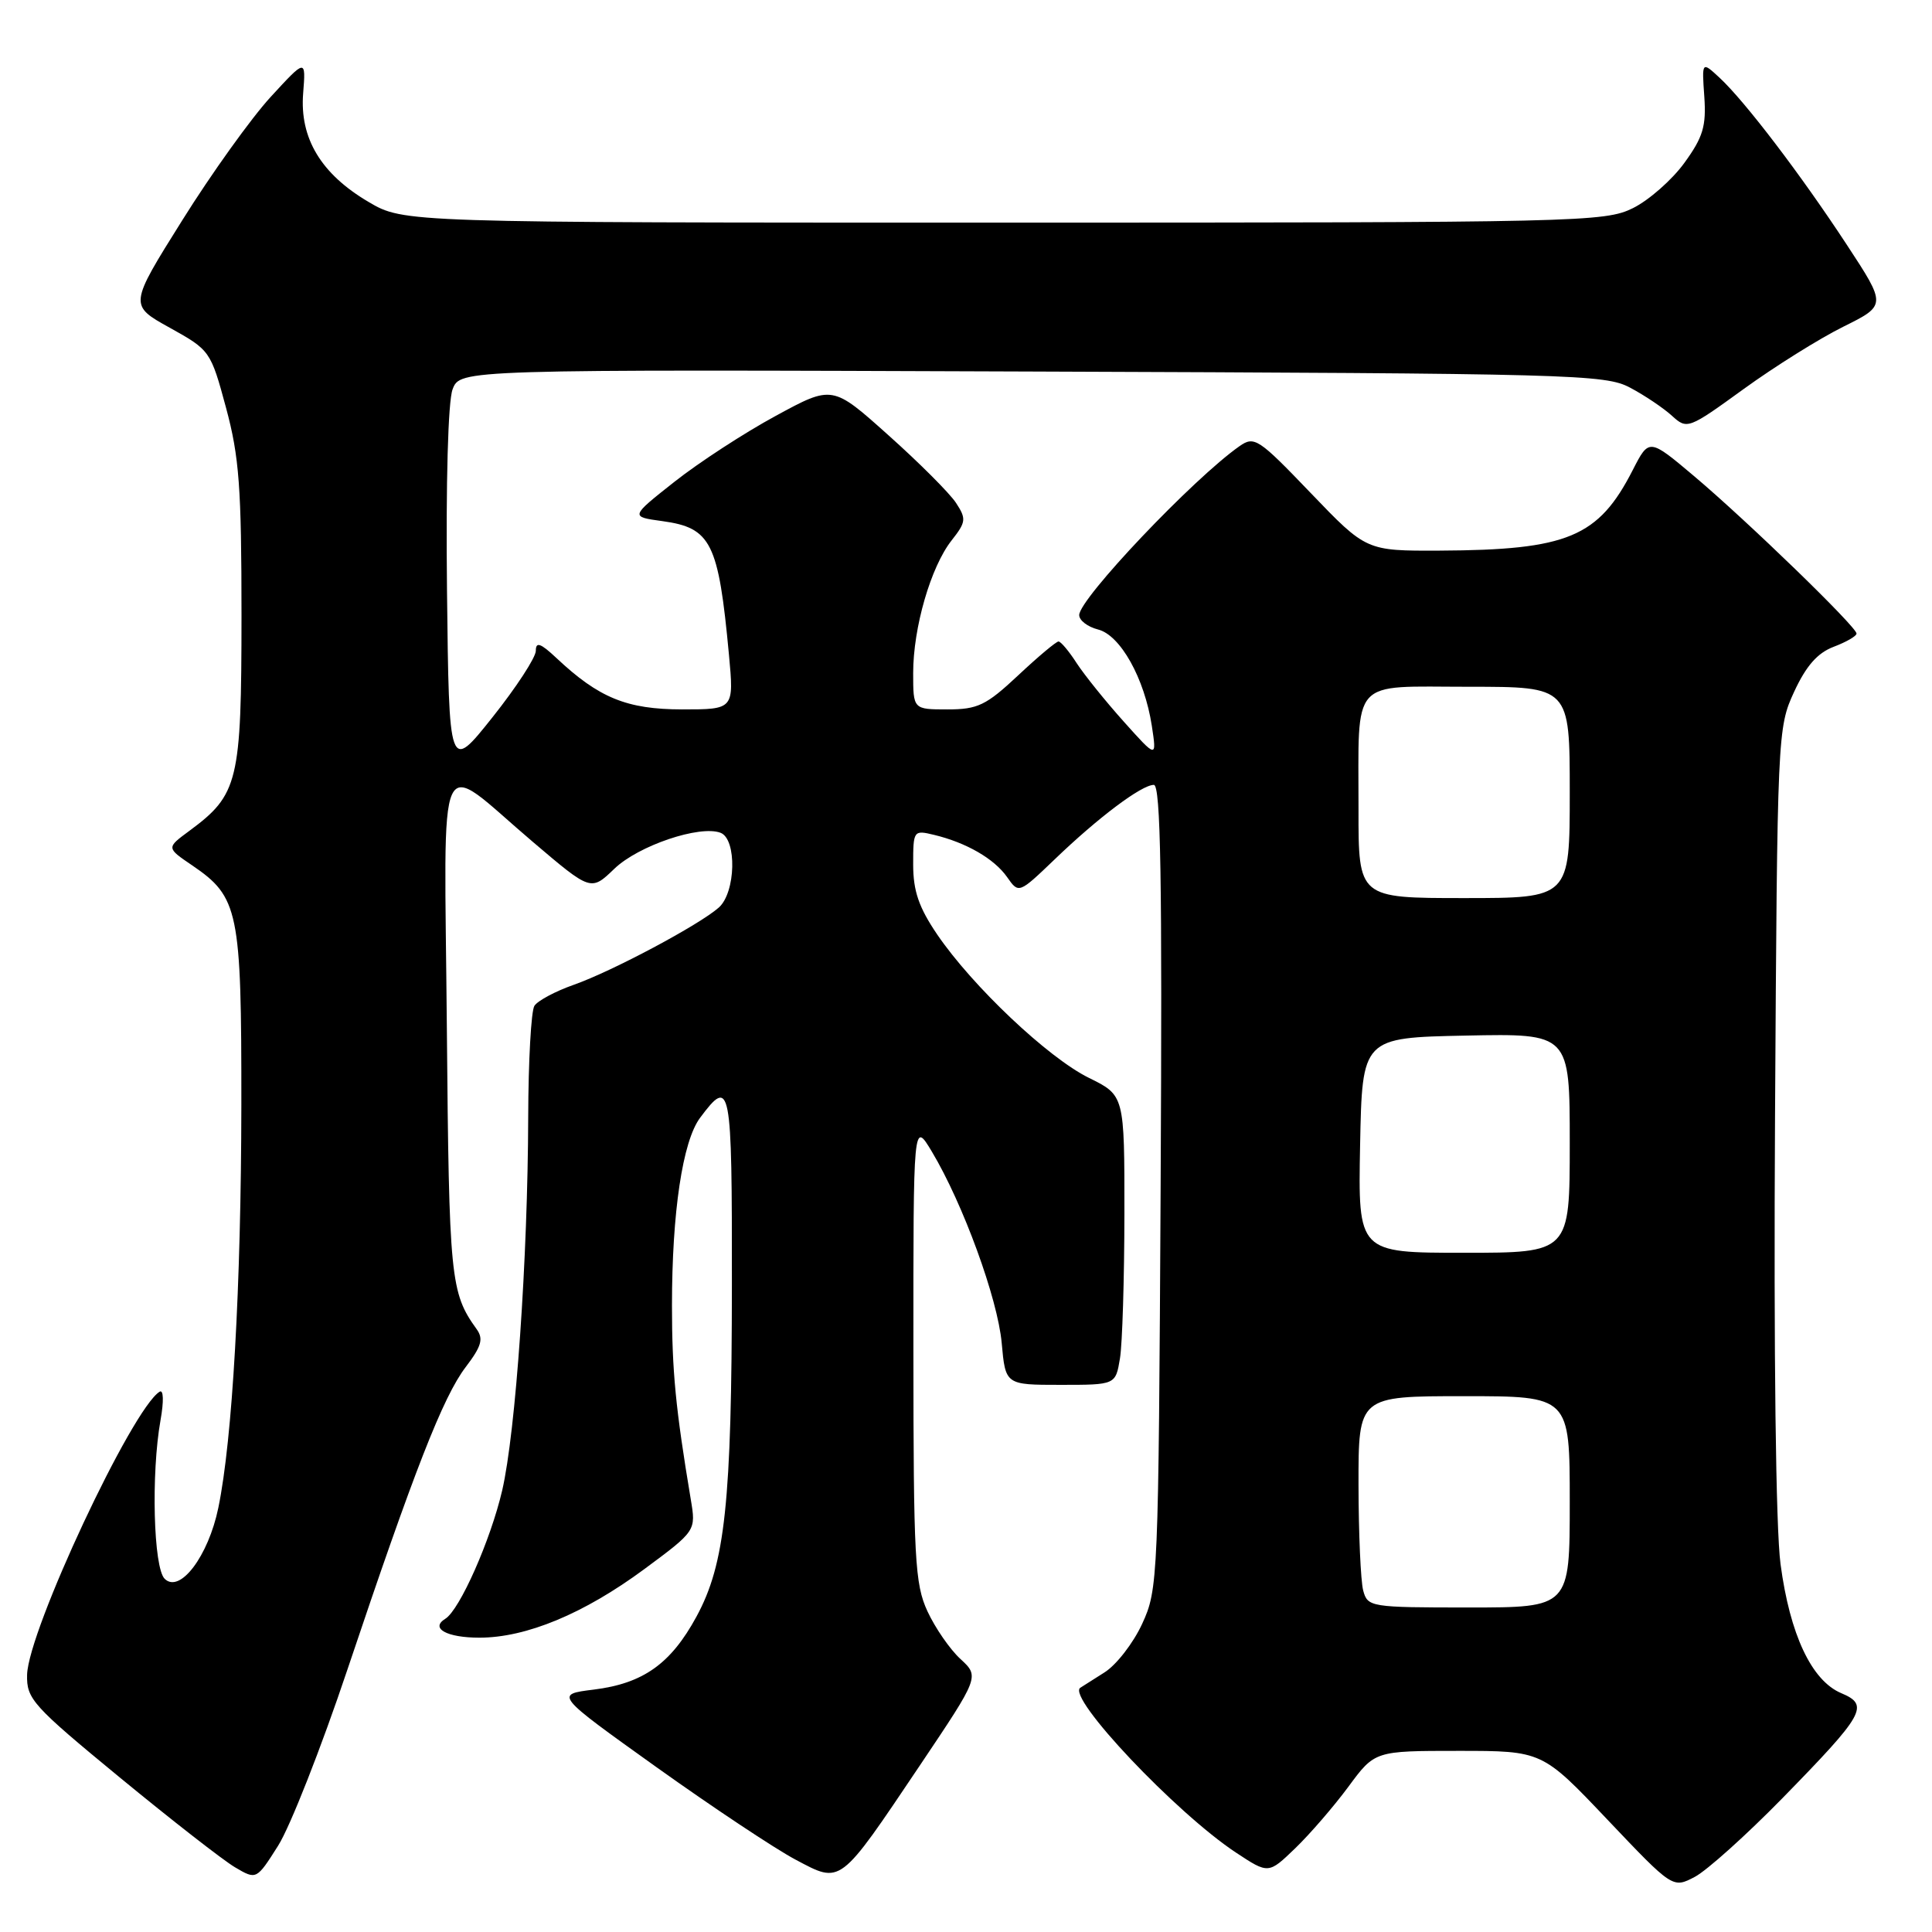 <?xml version="1.0" encoding="UTF-8" standalone="no"?>
<!DOCTYPE svg PUBLIC "-//W3C//DTD SVG 1.1//EN" "http://www.w3.org/Graphics/SVG/1.1/DTD/svg11.dtd" >
<svg xmlns="http://www.w3.org/2000/svg" xmlns:xlink="http://www.w3.org/1999/xlink" version="1.1" viewBox="0 0 256 256">
 <g >
 <path fill="currentColor"
d=" M 236.13 238.32 C 247.09 227.11 247.75 225.94 243.97 224.35 C 240.04 222.69 237.17 216.58 235.93 207.25 C 235.30 202.52 235.02 179.40 235.20 148.00 C 235.50 97.16 235.53 96.44 237.73 91.67 C 239.32 88.23 240.83 86.51 242.98 85.70 C 244.64 85.07 246.00 84.29 246.00 83.95 C 246.00 83.06 231.53 69.04 224.50 63.11 C 218.51 58.06 218.51 58.06 216.35 62.28 C 211.80 71.18 207.74 72.88 190.77 72.96 C 181.04 73.00 181.04 73.00 173.68 65.33 C 166.75 58.10 166.21 57.74 164.24 59.12 C 158.13 63.40 143.00 79.34 143.00 81.50 C 143.00 82.21 144.12 83.06 145.49 83.41 C 148.45 84.15 151.65 89.87 152.62 96.16 C 153.28 100.50 153.28 100.50 148.89 95.60 C 146.48 92.91 143.67 89.42 142.65 87.85 C 141.64 86.28 140.56 85.00 140.26 85.00 C 139.95 85.00 137.54 87.02 134.90 89.50 C 130.66 93.47 129.55 94.00 125.54 94.00 C 121.00 94.00 121.00 94.00 121.00 89.18 C 121.00 83.17 123.33 75.12 126.09 71.61 C 128.01 69.17 128.06 68.75 126.68 66.64 C 125.85 65.37 121.83 61.34 117.73 57.68 C 110.30 51.02 110.30 51.02 102.78 55.11 C 98.64 57.35 92.61 61.28 89.38 63.83 C 83.50 68.47 83.50 68.47 87.76 69.05 C 94.24 69.94 95.20 71.87 96.59 86.75 C 97.26 94.00 97.26 94.00 90.38 94.00 C 83.06 93.99 79.36 92.48 73.75 87.21 C 71.63 85.22 71.00 84.99 71.00 86.23 C 71.00 87.11 68.41 91.08 65.25 95.05 C 59.50 102.27 59.50 102.27 59.23 78.25 C 59.07 63.92 59.37 53.16 59.97 51.59 C 60.97 48.95 60.97 48.95 136.73 49.23 C 208.49 49.49 212.69 49.60 216.00 51.37 C 217.93 52.39 220.42 54.07 221.54 55.09 C 223.55 56.92 223.70 56.87 231.04 51.55 C 235.14 48.58 241.08 44.86 244.23 43.30 C 249.97 40.45 249.97 40.45 244.73 32.46 C 238.64 23.17 231.23 13.44 227.86 10.31 C 225.50 8.12 225.50 8.12 225.83 12.81 C 226.10 16.72 225.66 18.18 223.19 21.58 C 221.56 23.83 218.49 26.53 216.37 27.58 C 212.65 29.42 209.37 29.50 133.00 29.50 C 53.50 29.50 53.50 29.50 48.84 26.76 C 42.55 23.06 39.69 18.32 40.17 12.36 C 40.53 7.77 40.53 7.77 35.86 12.85 C 33.29 15.65 28.02 23.00 24.15 29.19 C 17.10 40.44 17.10 40.44 22.50 43.43 C 27.83 46.39 27.92 46.51 29.95 54.03 C 31.70 60.51 32.00 64.59 32.00 81.57 C 31.99 103.61 31.59 105.29 25.08 110.10 C 22.04 112.34 22.04 112.34 25.44 114.65 C 31.63 118.86 32.00 120.65 31.98 146.40 C 31.95 170.47 30.80 190.75 28.93 199.79 C 27.61 206.19 23.84 211.19 21.82 209.20 C 20.33 207.74 20.01 195.26 21.27 188.18 C 21.72 185.66 21.67 184.08 21.15 184.41 C 17.50 186.66 3.75 216.03 3.59 221.91 C 3.51 225.12 4.30 226.00 15.89 235.54 C 22.71 241.15 29.57 246.50 31.13 247.42 C 33.98 249.10 33.98 249.10 36.85 244.57 C 38.43 242.08 42.56 231.59 46.02 221.27 C 54.87 194.90 58.71 185.07 61.71 181.14 C 63.80 178.39 64.09 177.41 63.15 176.11 C 59.68 171.28 59.50 169.49 59.21 136.19 C 58.88 97.65 57.57 100.48 70.61 111.56 C 78.30 118.10 78.30 118.10 81.40 115.12 C 84.58 112.05 92.73 109.30 95.48 110.35 C 97.66 111.19 97.50 118.25 95.25 120.25 C 92.67 122.54 81.14 128.69 76.03 130.49 C 73.58 131.35 71.23 132.61 70.81 133.28 C 70.38 133.95 70.01 140.57 69.99 148.00 C 69.94 166.74 68.34 189.73 66.54 197.50 C 65.01 204.07 60.92 213.32 59.00 214.50 C 56.96 215.76 59.20 217.00 63.52 217.00 C 69.74 217.00 77.38 213.82 85.37 207.92 C 92.23 202.84 92.23 202.84 91.53 198.67 C 89.52 186.64 89.04 181.66 89.04 173.00 C 89.04 160.61 90.45 151.22 92.76 148.12 C 96.83 142.67 97.00 143.55 96.98 170.17 C 96.96 199.10 96.09 207.22 92.28 214.22 C 88.89 220.46 85.22 223.07 78.68 223.88 C 73.50 224.52 73.50 224.52 87.00 234.17 C 94.42 239.47 102.71 244.98 105.41 246.41 C 111.51 249.64 111.13 249.93 121.88 233.94 C 129.79 222.16 129.79 222.16 127.27 219.83 C 125.87 218.55 123.91 215.70 122.89 213.50 C 121.22 209.89 121.04 206.53 121.03 179.00 C 121.02 148.50 121.02 148.50 123.49 152.62 C 127.60 159.49 132.20 172.07 132.73 177.95 C 133.23 183.50 133.23 183.50 140.52 183.50 C 147.82 183.50 147.82 183.50 148.40 180.00 C 148.72 178.07 148.98 169.44 148.99 160.82 C 149.00 145.14 149.00 145.14 144.28 142.82 C 138.88 140.16 128.86 130.69 124.18 123.82 C 121.75 120.24 121.00 118.06 121.00 114.55 C 121.00 110.05 121.05 109.97 123.75 110.62 C 128.04 111.65 131.73 113.78 133.44 116.21 C 134.99 118.43 134.99 118.43 139.75 113.87 C 145.53 108.31 151.27 104.00 152.89 104.00 C 153.80 104.00 154.01 116.42 153.79 157.25 C 153.51 209.37 153.45 210.60 151.34 215.17 C 150.16 217.73 147.91 220.63 146.34 221.61 C 144.78 222.59 143.34 223.51 143.14 223.64 C 141.32 224.89 155.82 240.23 163.79 245.49 C 168.08 248.32 168.08 248.32 171.62 244.91 C 173.57 243.03 176.74 239.36 178.67 236.75 C 182.17 232.00 182.17 232.00 193.26 232.00 C 204.35 232.00 204.35 232.00 213.00 241.12 C 221.65 250.23 221.65 250.23 224.58 248.69 C 226.18 247.84 231.38 243.17 236.13 238.32 Z  M 180.63 210.75 C 180.30 209.51 180.02 203.21 180.01 196.75 C 180.00 185.00 180.00 185.00 194.00 185.00 C 208.00 185.00 208.00 185.00 208.00 199.00 C 208.00 213.00 208.00 213.00 194.62 213.00 C 181.58 213.00 181.22 212.94 180.63 210.75 Z  M 180.22 151.75 C 180.50 137.50 180.50 137.50 194.25 137.22 C 208.00 136.94 208.00 136.94 208.00 151.47 C 208.00 166.00 208.00 166.00 193.97 166.00 C 179.95 166.00 179.95 166.00 180.22 151.75 Z  M 180.01 107.25 C 180.03 89.59 178.77 91.00 194.62 91.00 C 208.00 91.00 208.00 91.00 208.00 105.00 C 208.00 119.00 208.00 119.00 194.00 119.00 C 180.00 119.00 180.00 119.00 180.01 107.25 Z "/>
</g>
</svg>